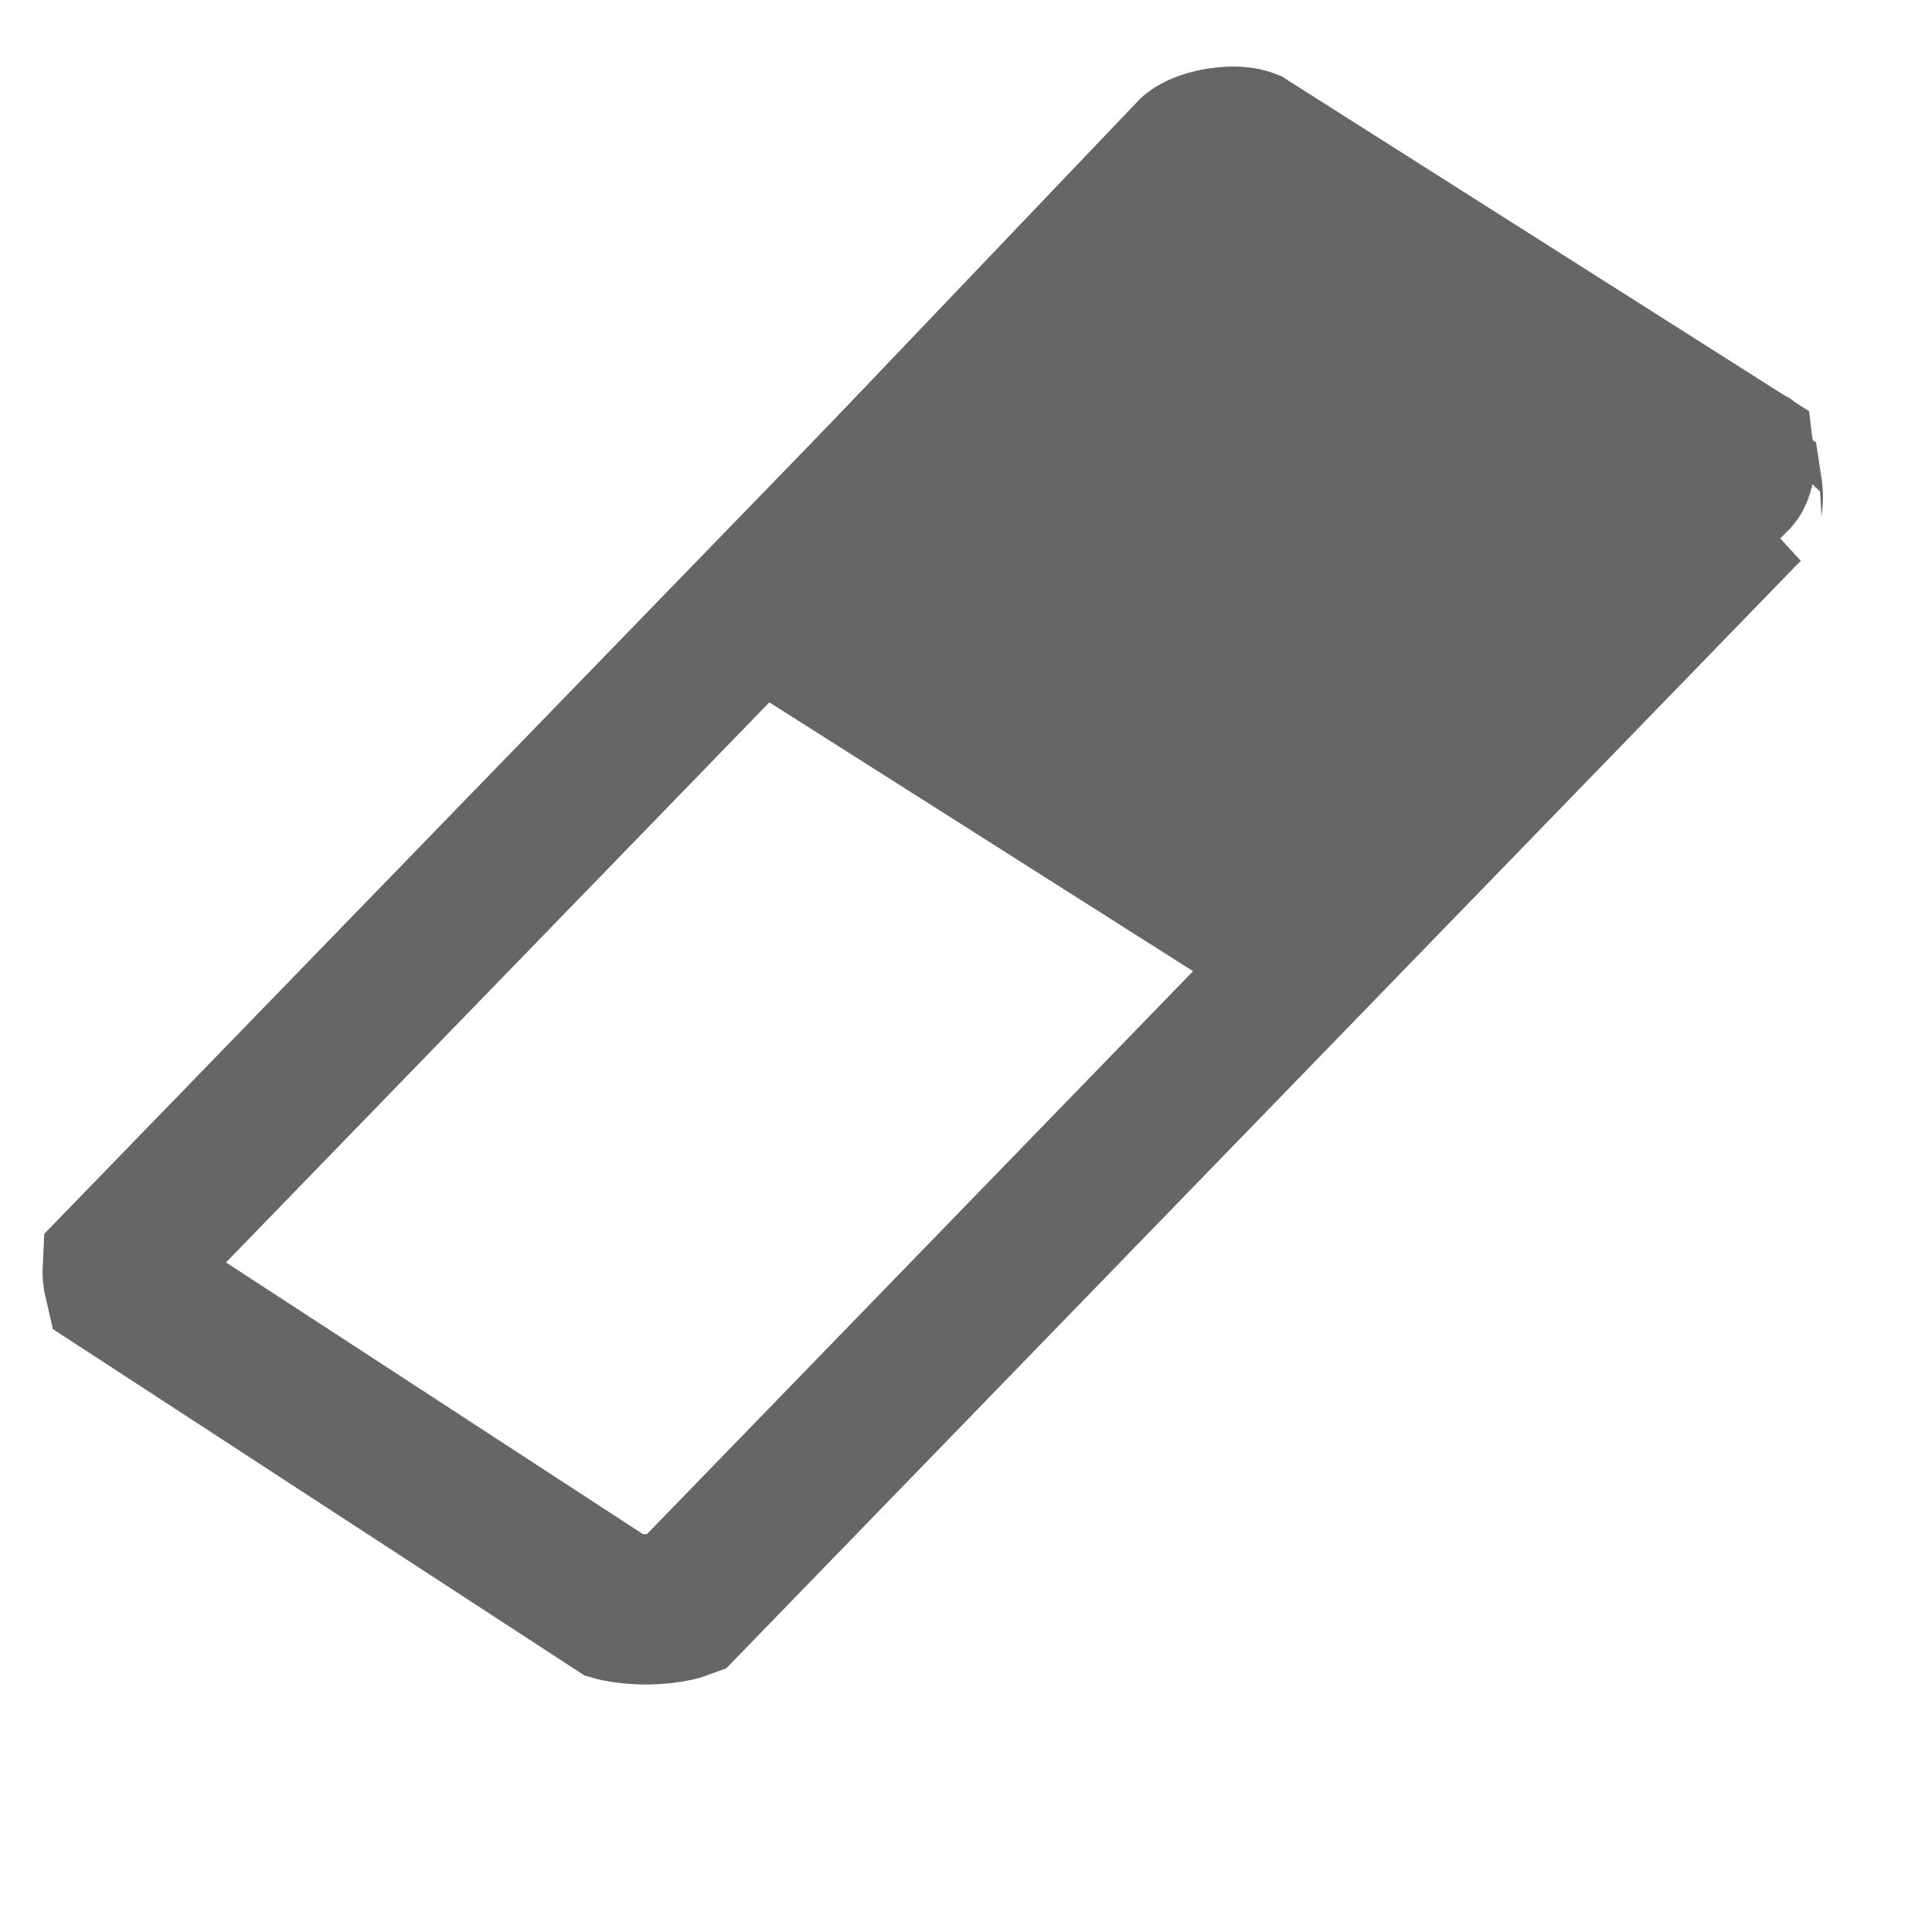 <?xml version="1.0" encoding="UTF-8"?>
<svg width="60px" height="60px" viewBox="0 0 60 60" version="1.1" xmlns="http://www.w3.org/2000/svg" xmlns:xlink="http://www.w3.org/1999/xlink">
    <!-- Generator: Sketch 46.2 (44496) - http://www.bohemiancoding.com/sketch -->
    <title>eraser</title>
    <desc>Created with Sketch.</desc>
    <defs>
        <path d="M27.261,11.572 L49.362,7.933 C49.362,7.933 50.399,7.741 51.767,8.523 C53.135,9.304 53.395,10.237 53.395,10.237 L59.829,27.35 C59.829,27.35 60.323,28.026 59.466,29.335 C58.61,30.645 57.44,30.731 57.44,30.731 L35.662,33.913 L27.261,11.572 Z" id="path-1"></path>
    </defs>
    <g id="Page-1" stroke="none" stroke-width="1" fill="none" fill-rule="evenodd">
        <g id="Desktop" transform="translate(-832, -34)">
            <g id="eraser" transform="translate(827, 30)">
                <path d="M6.373,26.118 L12.646,43.437 C12.655,43.449 12.666,43.461 12.677,43.473 C12.866,43.689 13.108,43.912 13.404,44.125 C13.515,44.206 13.633,44.283 13.755,44.356 C14.027,44.518 14.232,44.609 14.373,44.65 L61.121,37.356 L61.302,37.335 C61.17,37.345 61.211,37.33 61.319,37.227 C61.386,37.163 61.453,37.081 61.52,36.974 C61.561,36.909 61.591,36.856 61.614,36.813 L55.258,19.203 L55.198,19.014 C55.23,19.13 55.249,19.178 55.247,19.175 C55.188,19.078 55.082,18.957 54.908,18.822 C54.829,18.76 54.74,18.699 54.64,18.64 C54.216,18.388 53.919,18.325 53.776,18.332 L6.66,25.685 C6.65,25.697 6.632,25.717 6.608,25.744 C6.57,25.786 6.532,25.836 6.494,25.895 C6.435,25.988 6.397,26.063 6.373,26.118 Z" id="Rectangle" stroke="#666666" stroke-width="4.67" transform="translate(34, 31.5) rotate(-37) translate(-34, -31.5) "></path>
                <g id="Rectangle-Copy" transform="translate(43.616, 20.913) rotate(-37) translate(-43.616, -20.913) ">
                    <use fill="#666666" fill-rule="evenodd" xlink:href="#path-1"></use>
                    <path stroke="#666666" stroke-width="4.67" d="M51.205,11.047 C51.15,10.962 51.049,10.853 50.88,10.727 C50.801,10.668 50.71,10.609 50.609,10.551 C50.173,10.302 49.856,10.238 49.693,10.245 L30.449,13.414 L37.186,31.33 L57.102,28.42 L57.269,28.402 C57.152,28.411 57.208,28.391 57.32,28.289 C57.384,28.23 57.448,28.155 57.512,28.057 C57.534,28.024 57.552,27.995 57.567,27.969 L51.209,11.059 L51.205,11.047 Z"></path>
                </g>
            </g>
        </g>
    </g>
</svg>